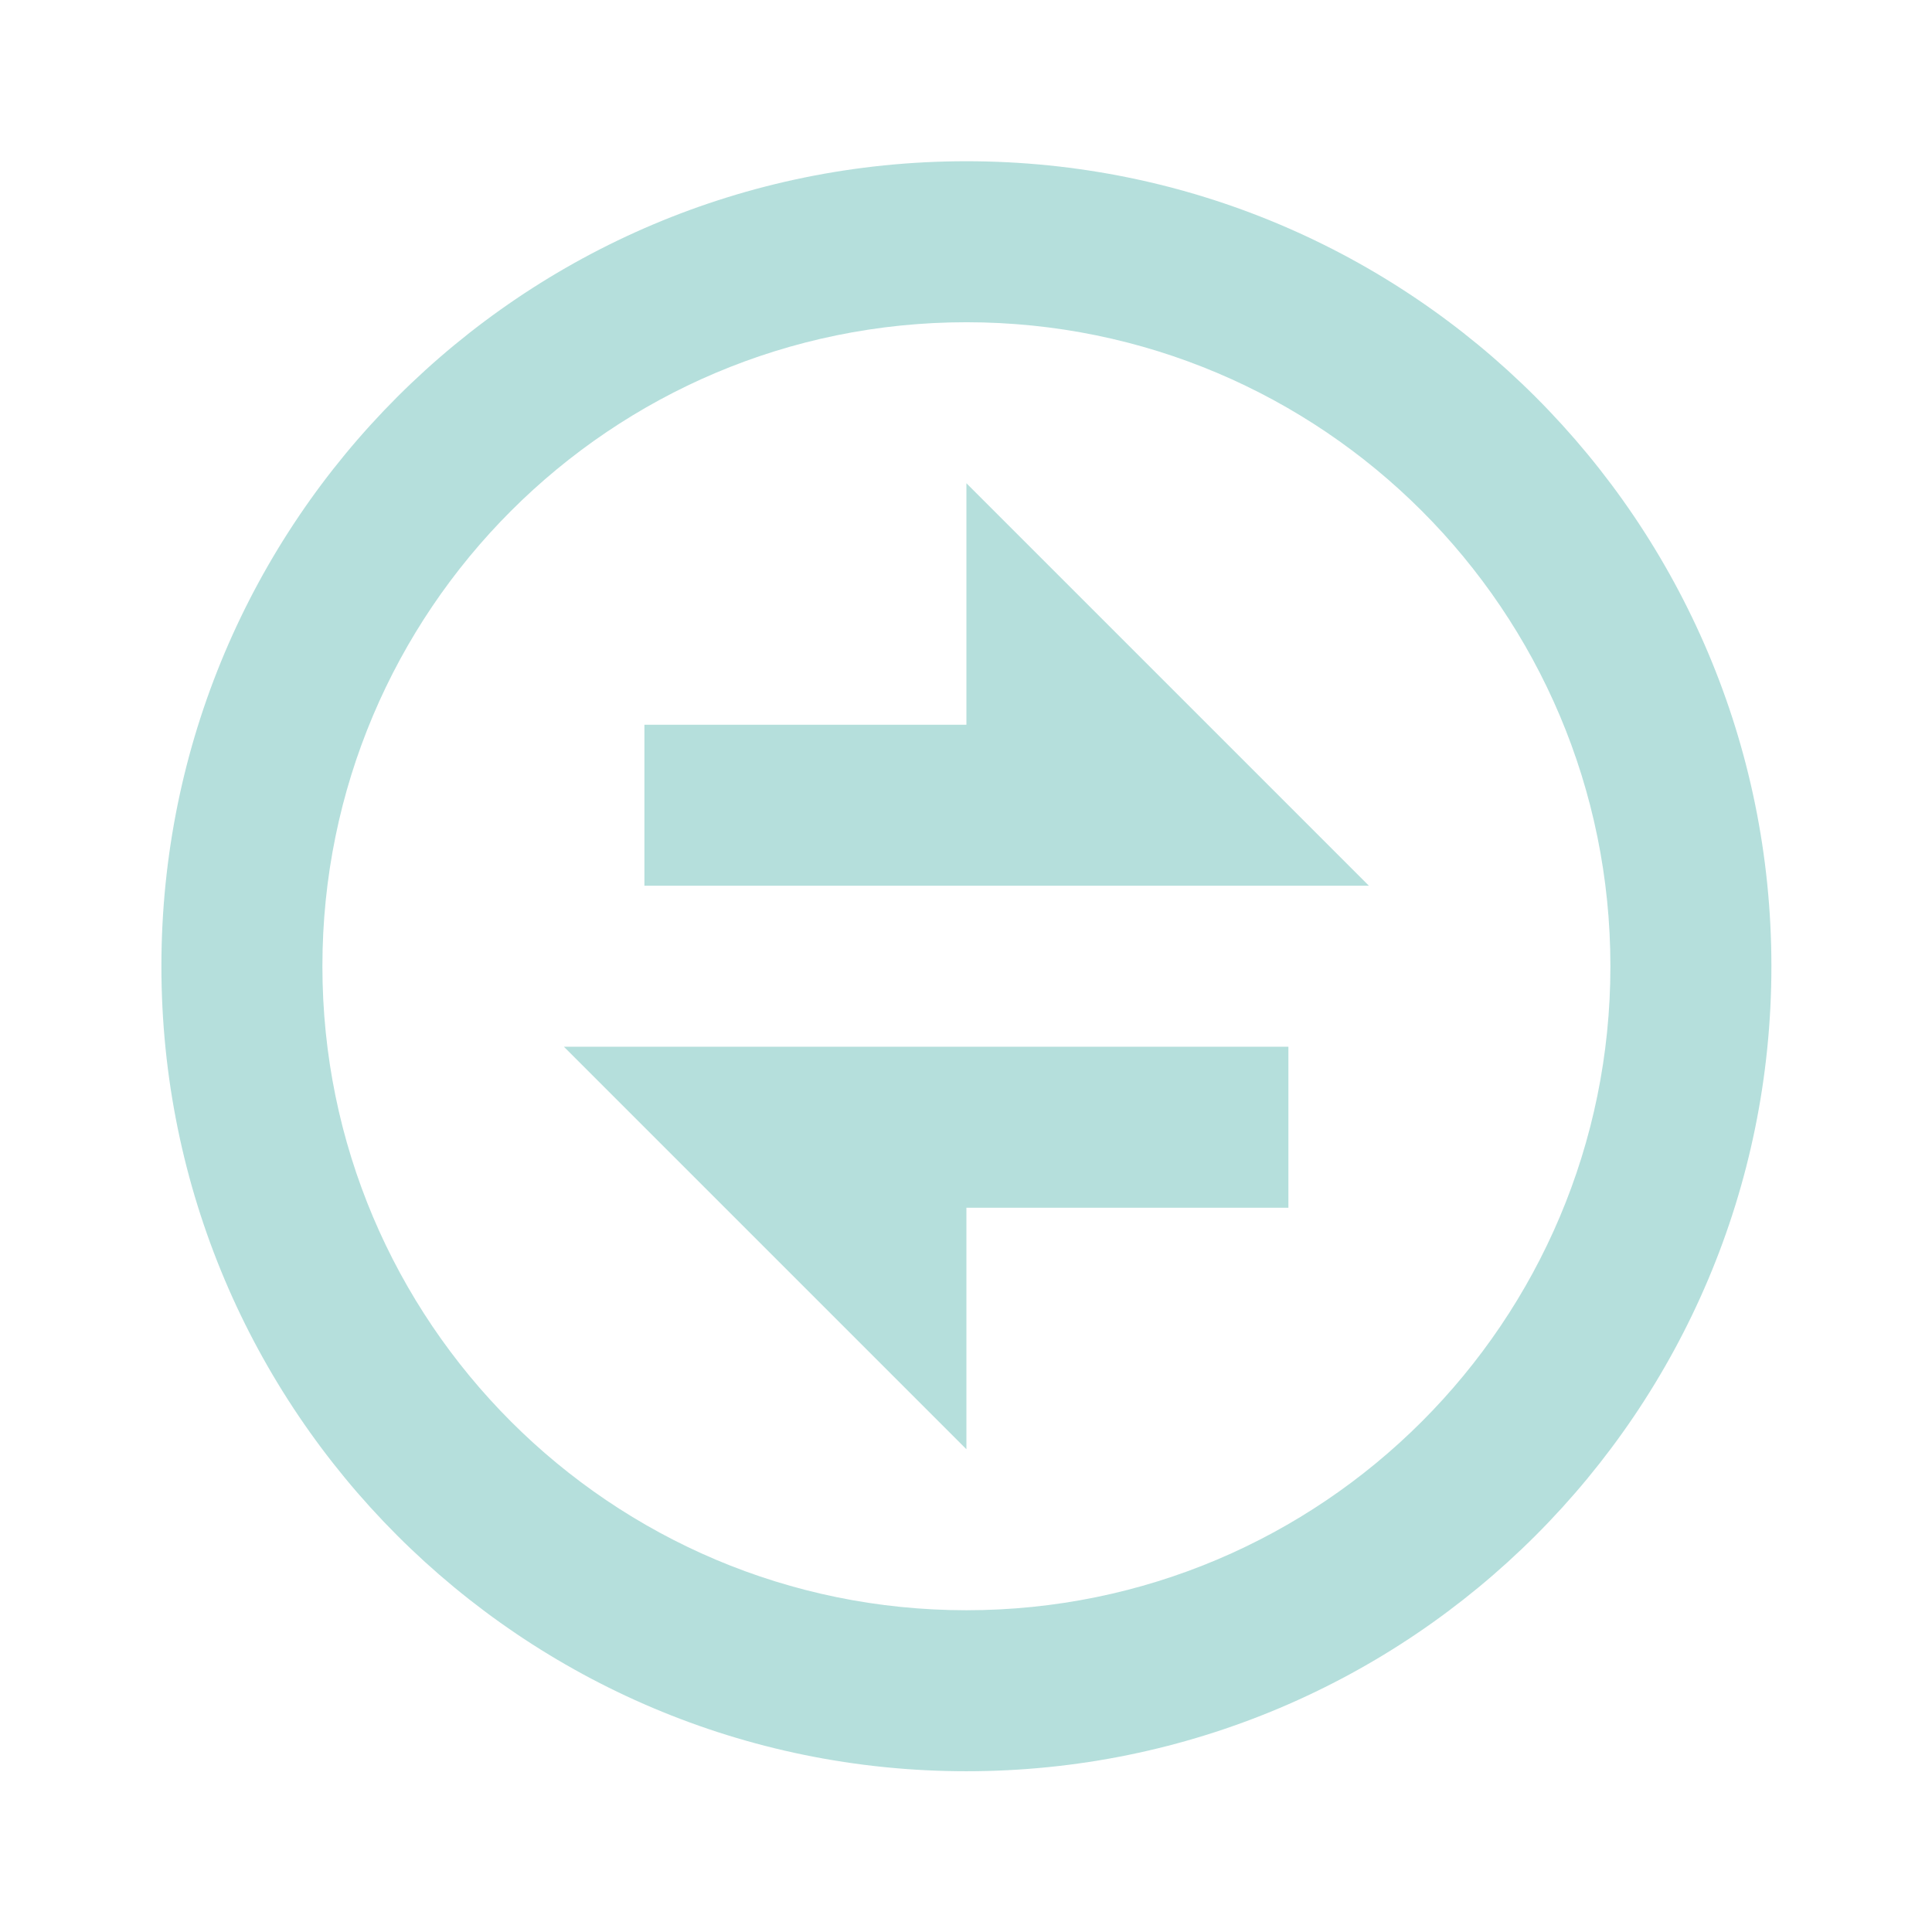 <svg xmlns="http://www.w3.org/2000/svg" viewBox="0 0 24 24" width="48" height="48"><path d="M12.005 22.003C6.482 22.003 2.005 17.526 2.005 12.003C2.005 6.48 6.482 2.003 12.005 2.003C17.528 2.003 22.005 6.48 22.005 12.003C22.005 17.526 17.528 22.003 12.005 22.003ZM12.005 20.003C16.423 20.003 20.005 16.421 20.005 12.003C20.005 7.585 16.423 4.003 12.005 4.003C7.587 4.003 4.005 7.585 4.005 12.003C4.005 16.421 7.587 20.003 12.005 20.003ZM7.005 13.003H16.005V15.003H12.005V18.003L7.005 13.003ZM12.005 9.003V6.003L17.005 11.003H8.005V9.003H12.005Z" fill="rgba(50,168,160,0.361)"></path></svg>